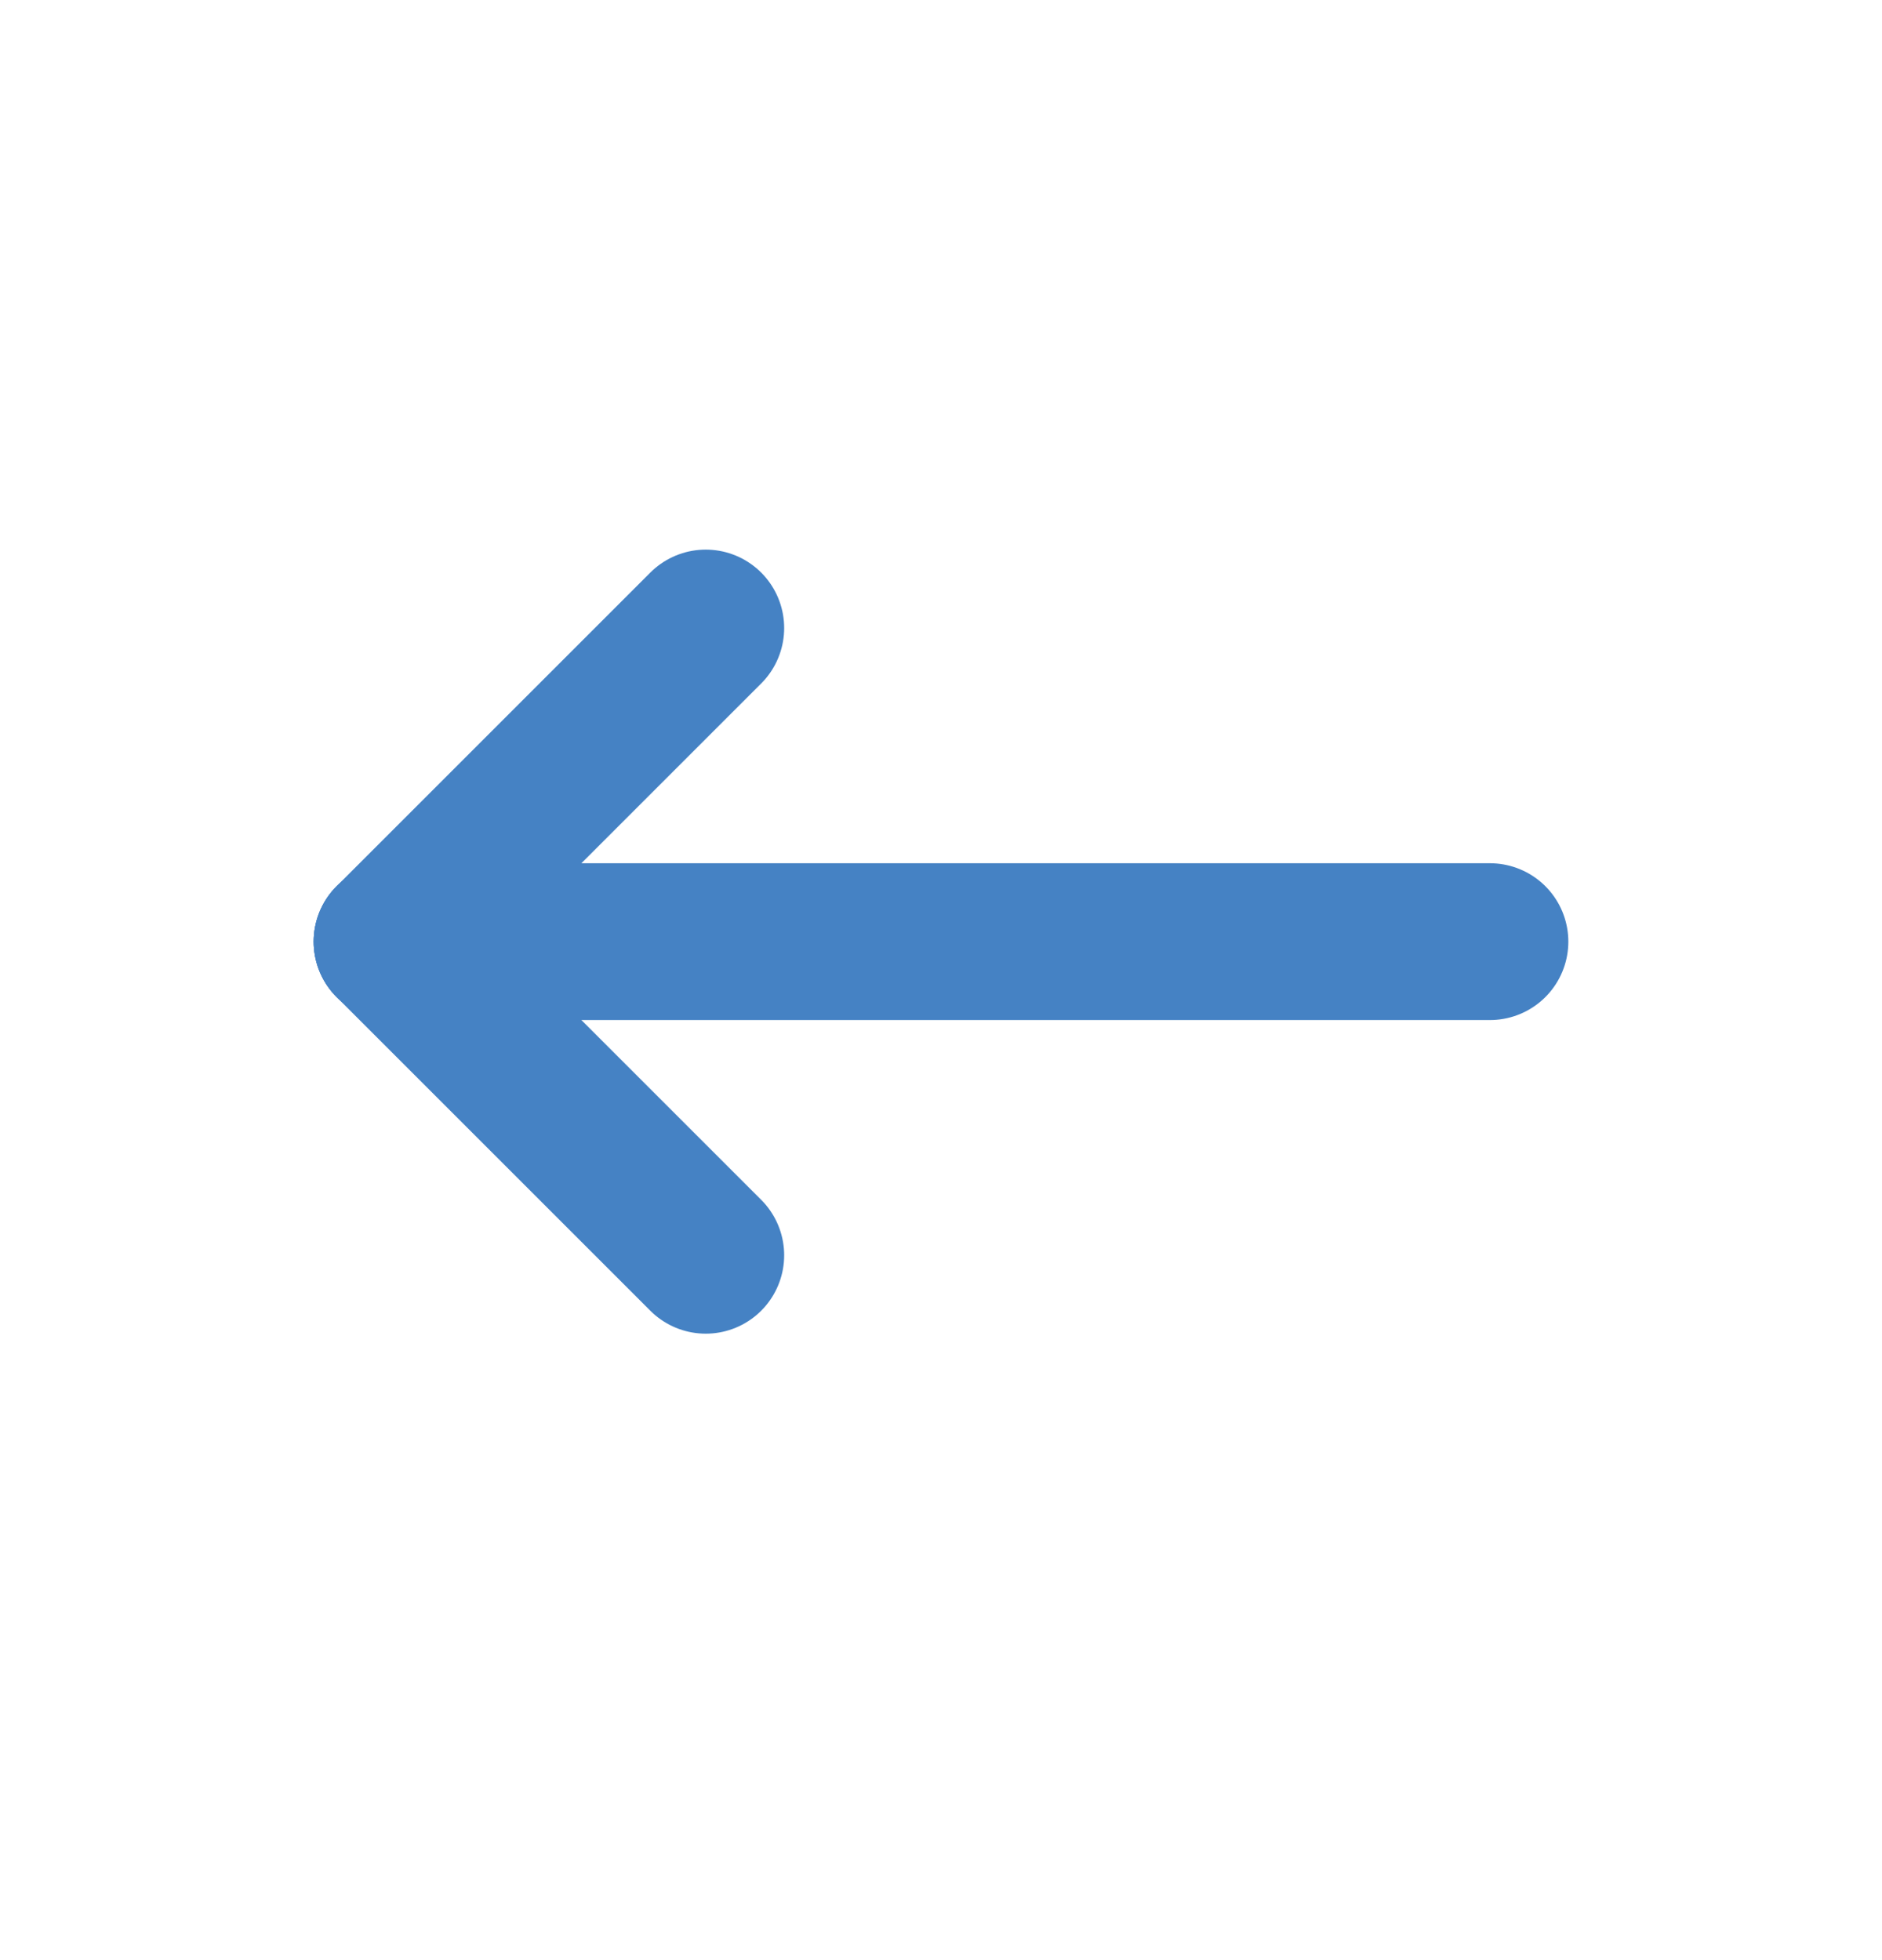 <svg width="24" height="25" viewBox="0 0 24 25" fill="none" xmlns="http://www.w3.org/2000/svg">
<g clip-path="url(#clip0_2494_3342)">
<path d="M5 12.01H19" stroke="#4582C4" stroke-width="2" stroke-linecap="round" stroke-linejoin="round"/>
<path d="M5 12.01L9 16.01" stroke="#4582C4" stroke-width="2" stroke-linecap="round" stroke-linejoin="round"/>
<path d="M5 12.01L9 8.01" stroke="#4582C4" stroke-width="2" stroke-linecap="round" stroke-linejoin="round"/>
</g>
<defs>
<clipPath id="clip0_2494_3342">
<rect width="24" height="24" fill="white" transform="translate(0 0.01)"/>
</clipPath>
</defs>
</svg>
